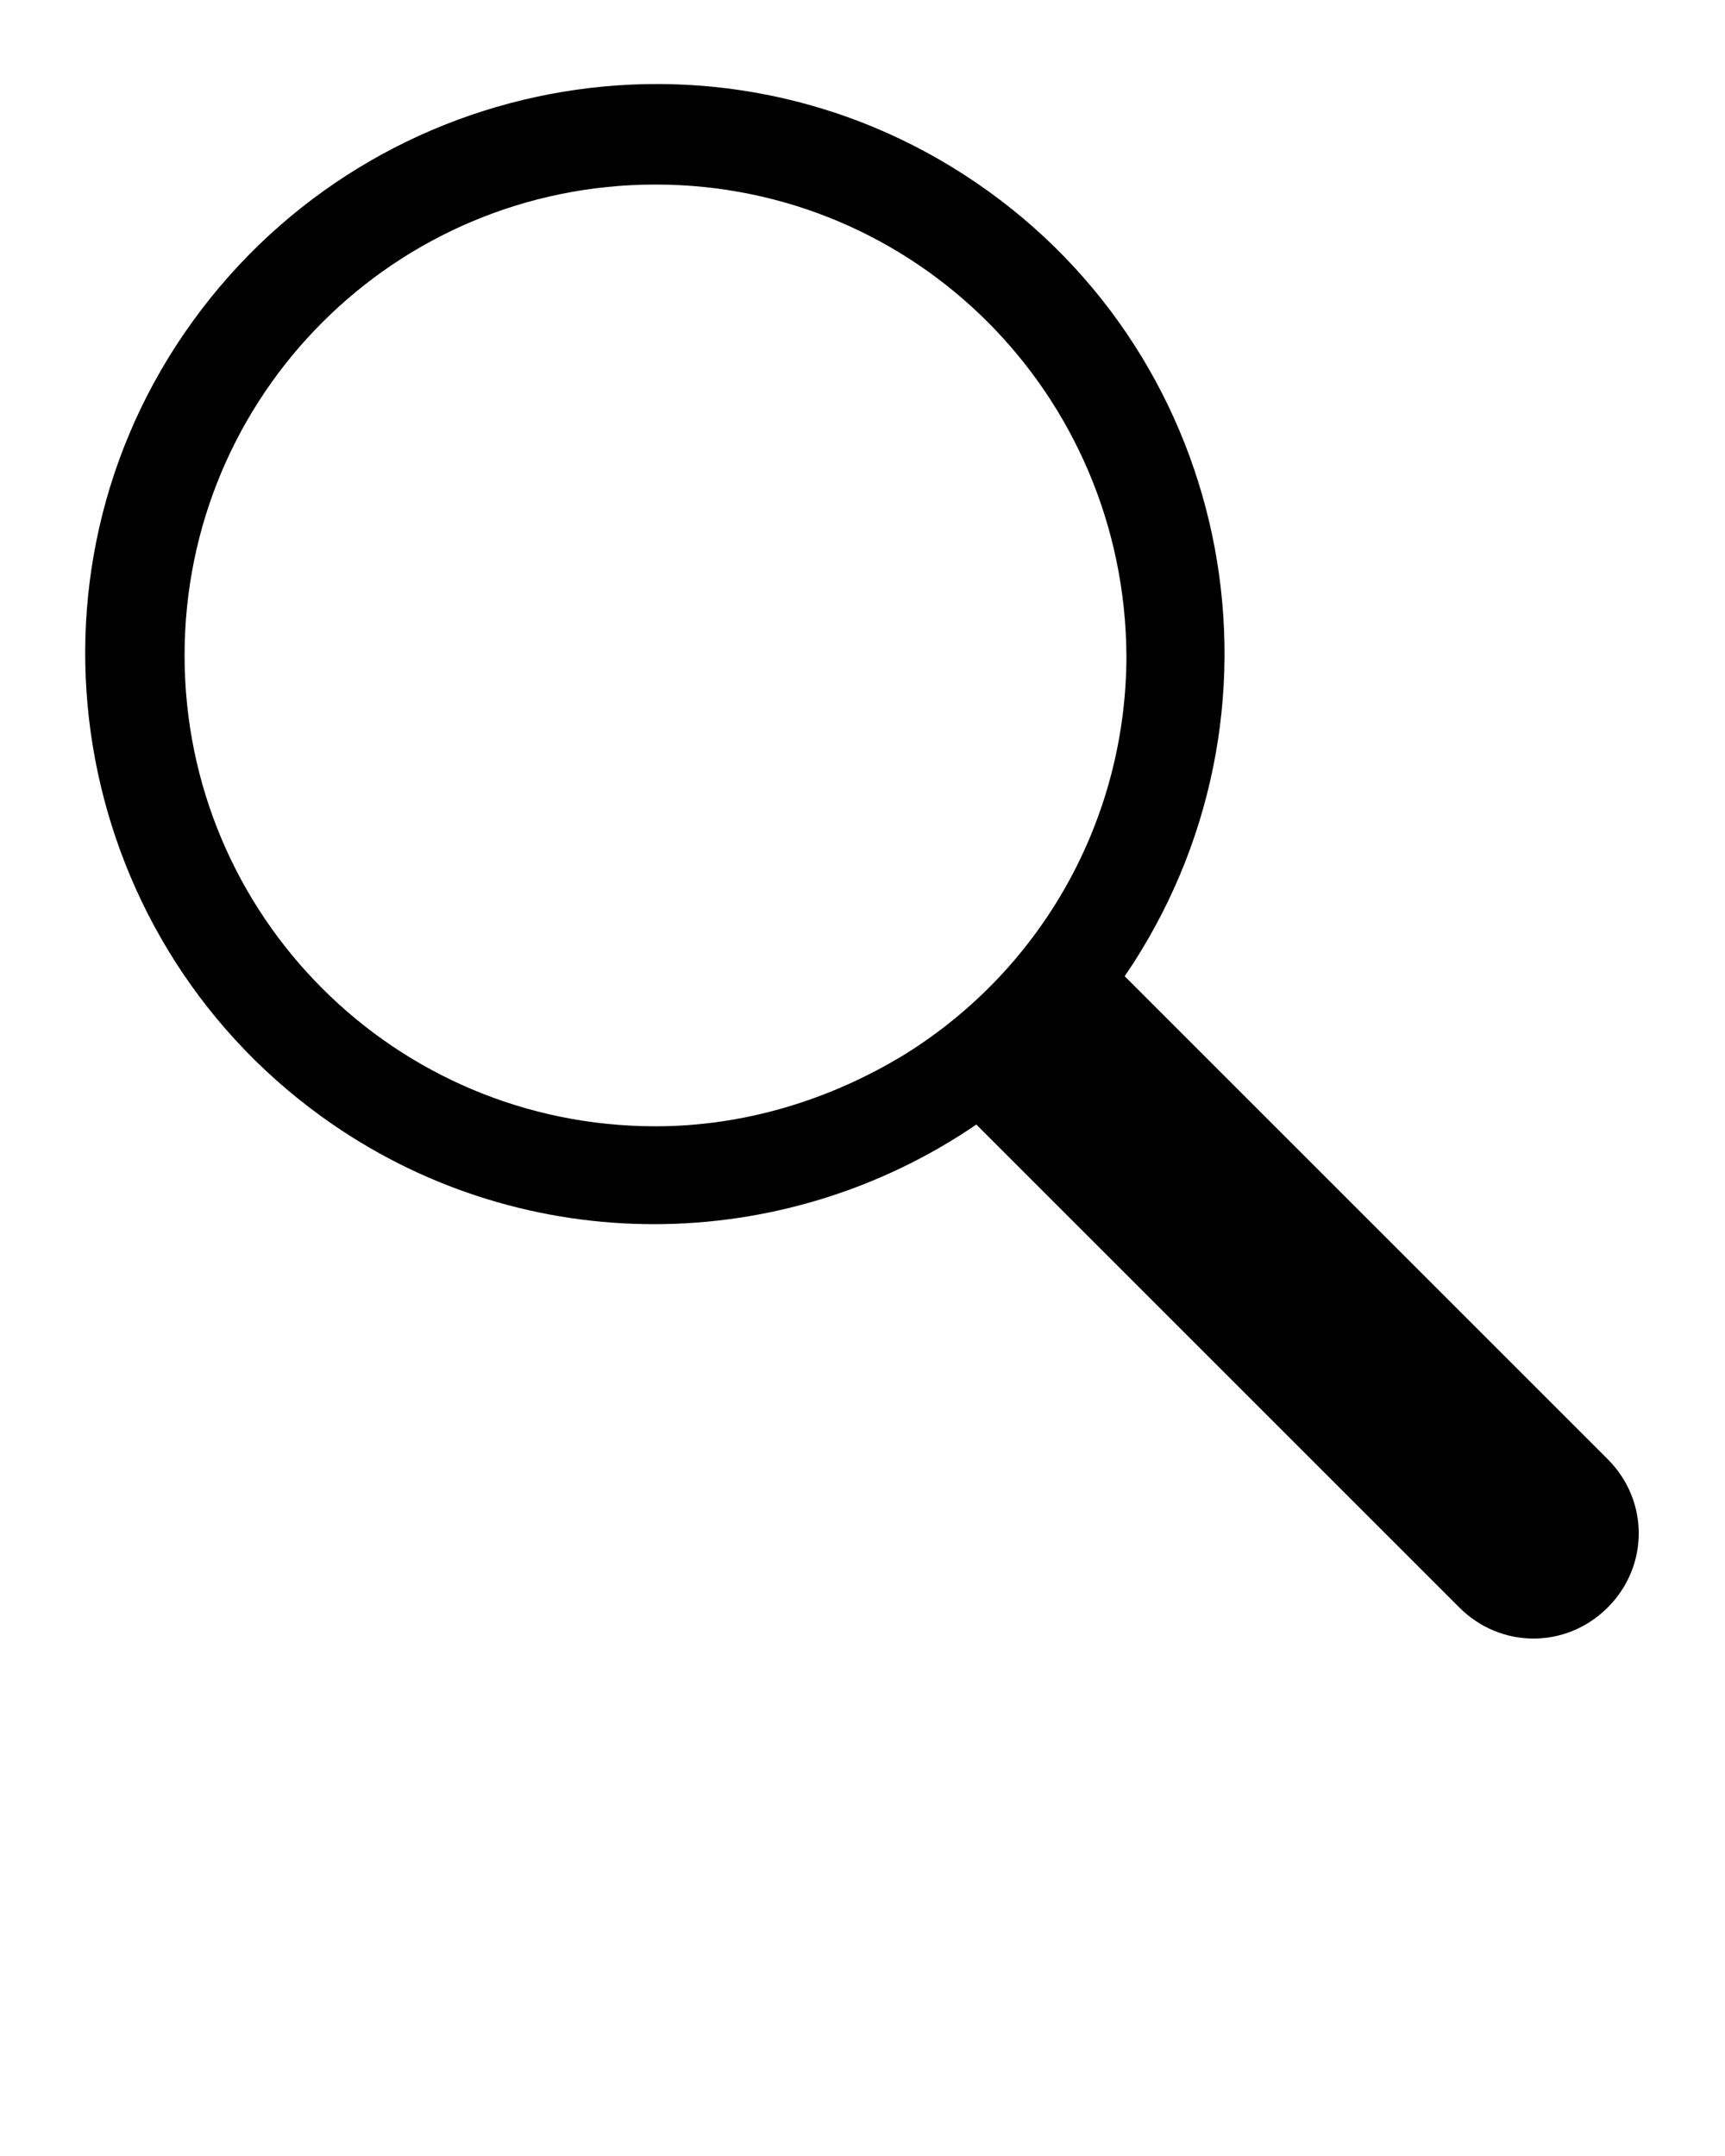 <?xml version="1.0" encoding="utf-8"?>
<!-- Generator: Adobe Illustrator 23.0.1, SVG Export Plug-In . SVG Version: 6.00 Build 0)  -->
<svg version="1.1" id="Layer_1" xmlns="http://www.w3.org/2000/svg" xmlns:xlink="http://www.w3.org/1999/xlink" x="0px" y="0px"
	 viewBox="0 0 100 125" style="enable-background:new 0 0 100 125;" xml:space="preserve">
<title>collection2</title>
<path d="M65.2,56.6C65.2,56.6,65.2,56.6,65.2,56.6c10.3-15.1,6.5-35.7-8.6-46S21,4.3,10.7,19.3s-6.4,35.6,8.6,45.9
	c11.2,7.7,26,7.7,37.3,0c0,0,0,0,0,0l28,28c2.4,2.4,6.2,2.4,8.6,0s2.4-6.2,0-8.6L65.2,56.6z M38,65.3c-15.1,0-27.3-12.2-27.3-27.3
	c0-15.1,12.2-27.3,27.3-27.3S65.2,22.9,65.3,38c0,9.4-4.8,18.1-12.8,23.1C48.1,63.8,43.1,65.3,38,65.3z"/>
</svg>
